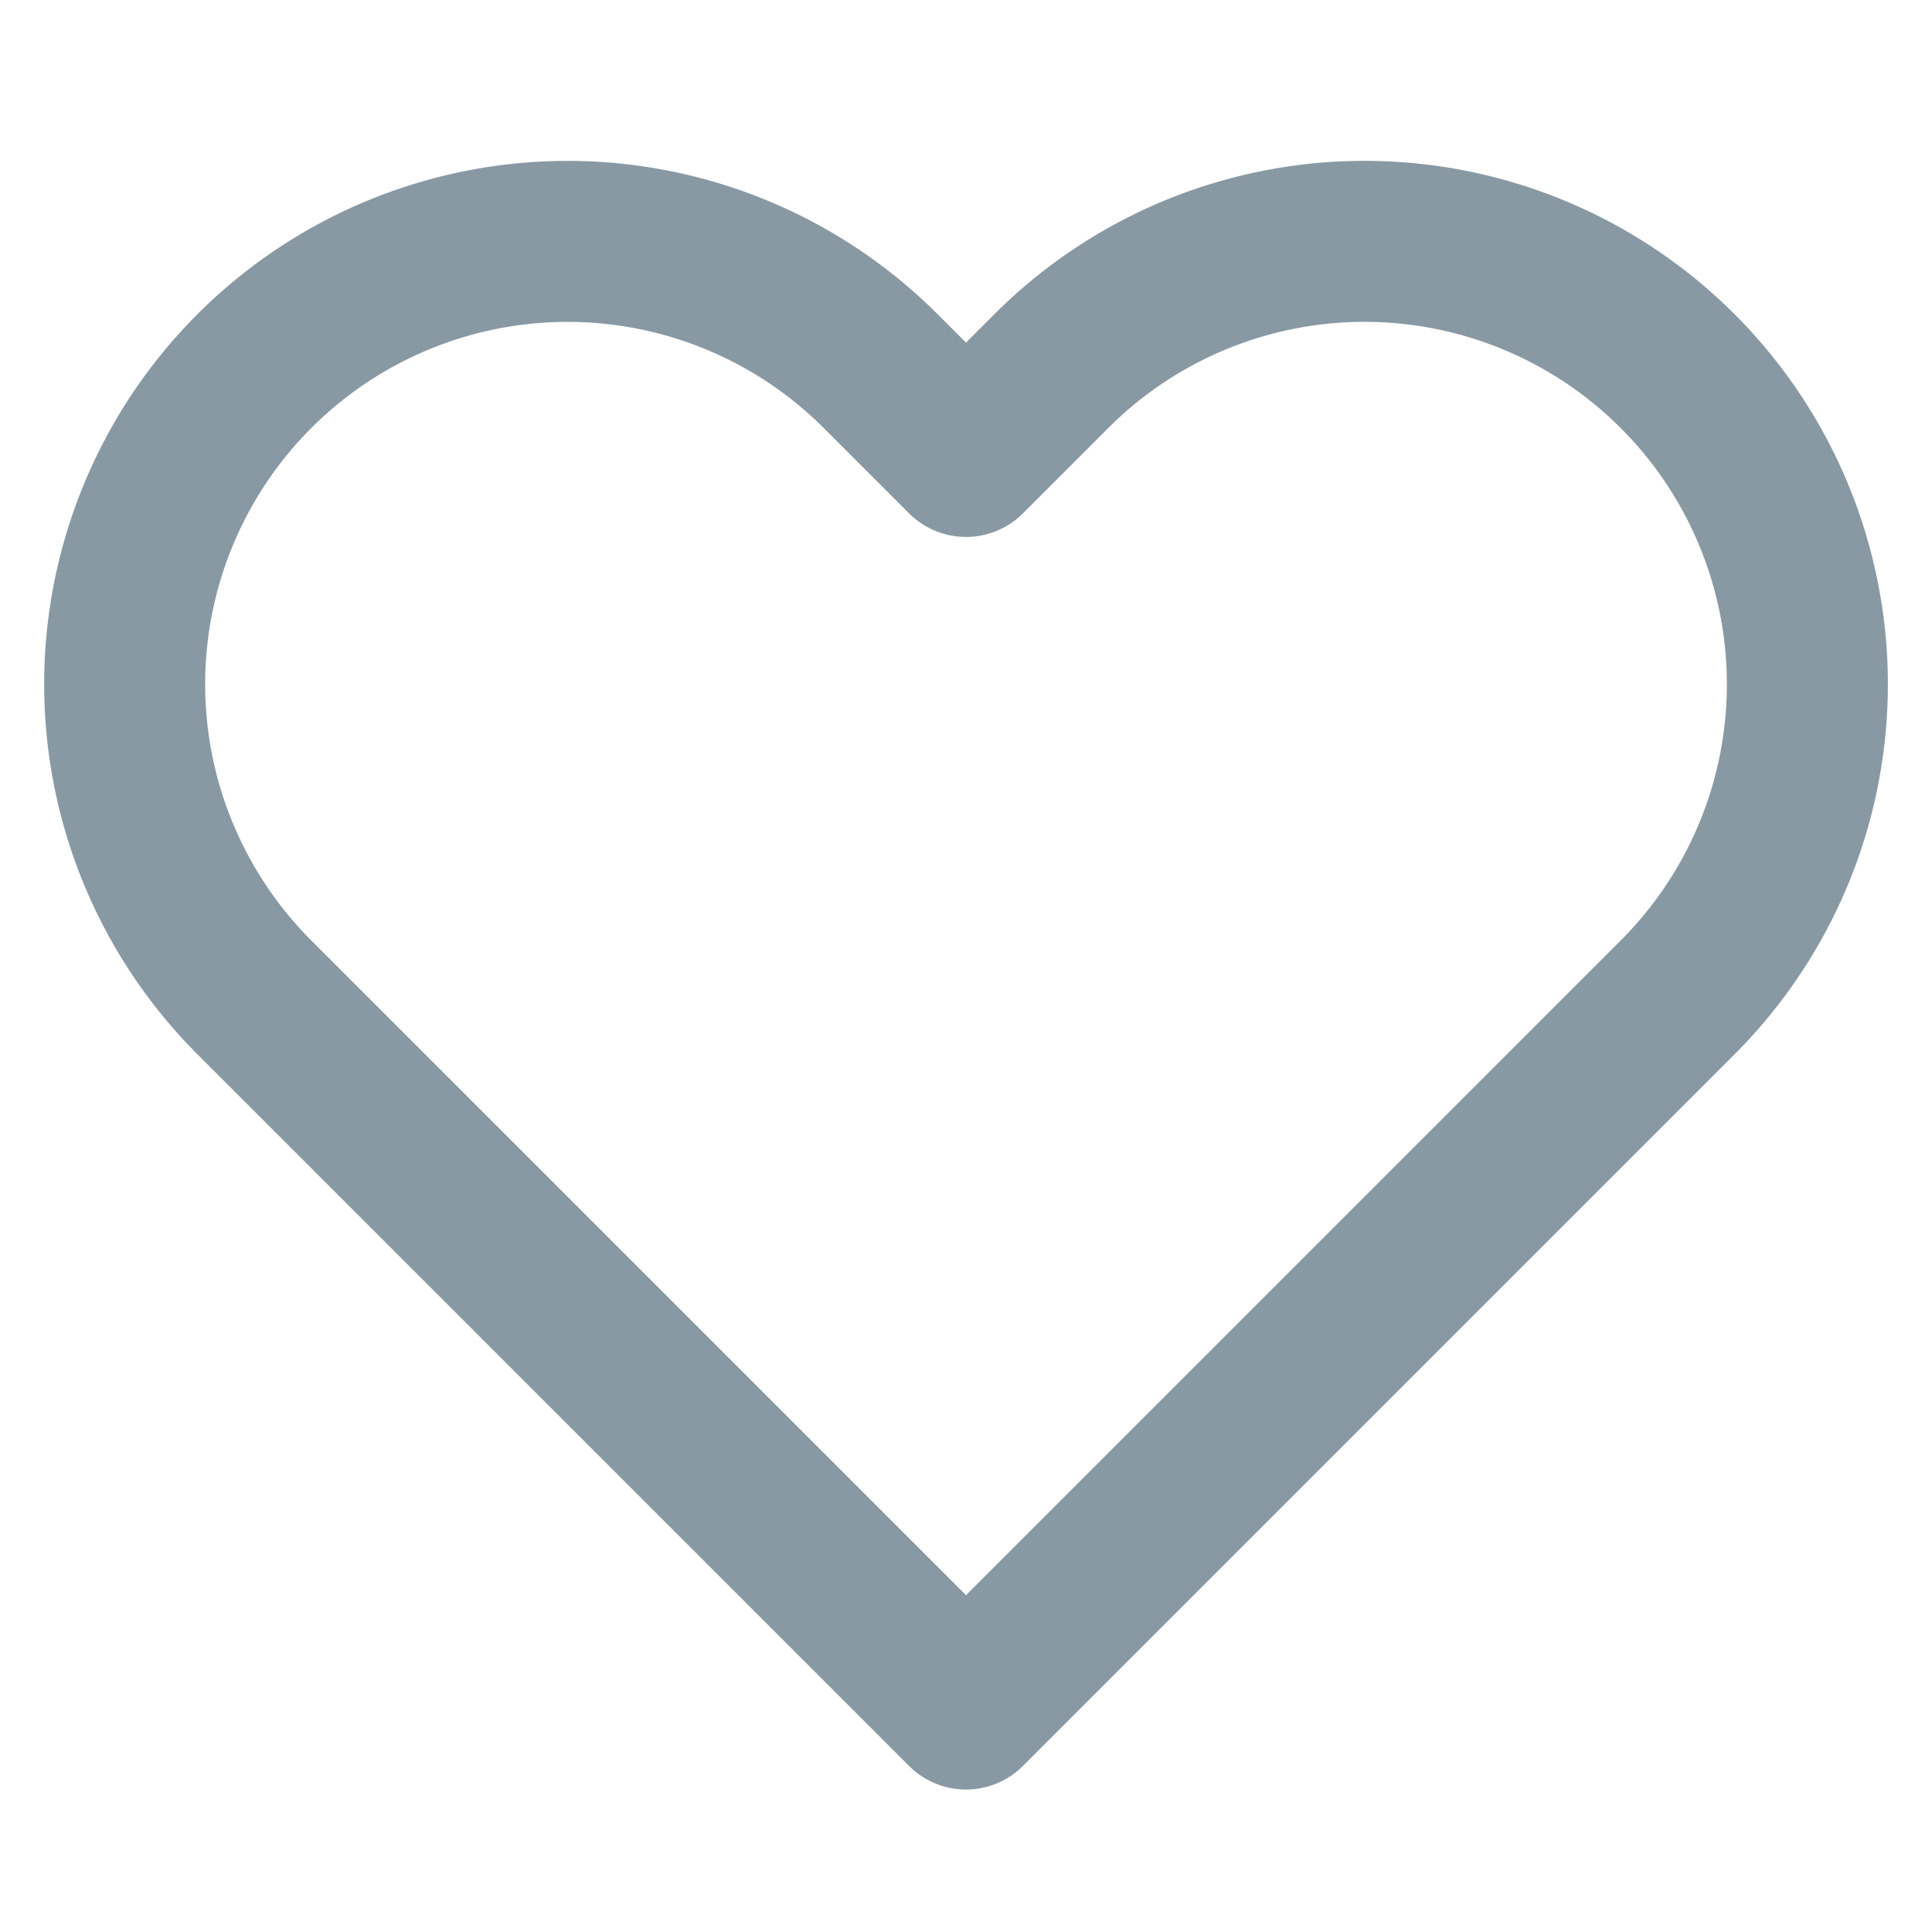 <svg class="" title="Like Whatsapp SVG File" width="21" height="21" viewBox="0 0 24 24" fill="none" stroke="#8899a4" stroke-width="2" stroke-linecap="round" stroke-linejoin="round" xmlns="http://www.w3.org/2000/svg"><path d="M20.84 4.61a5.5 5.5 0 0 0-7.78 0L12 5.67l-1.06-1.06a5.5 5.5 0 0 0-7.78 7.78l1.06 1.06L12 21.23l7.78-7.78 1.06-1.06a5.5 5.5 0 0 0 0-7.78z"></path></svg>